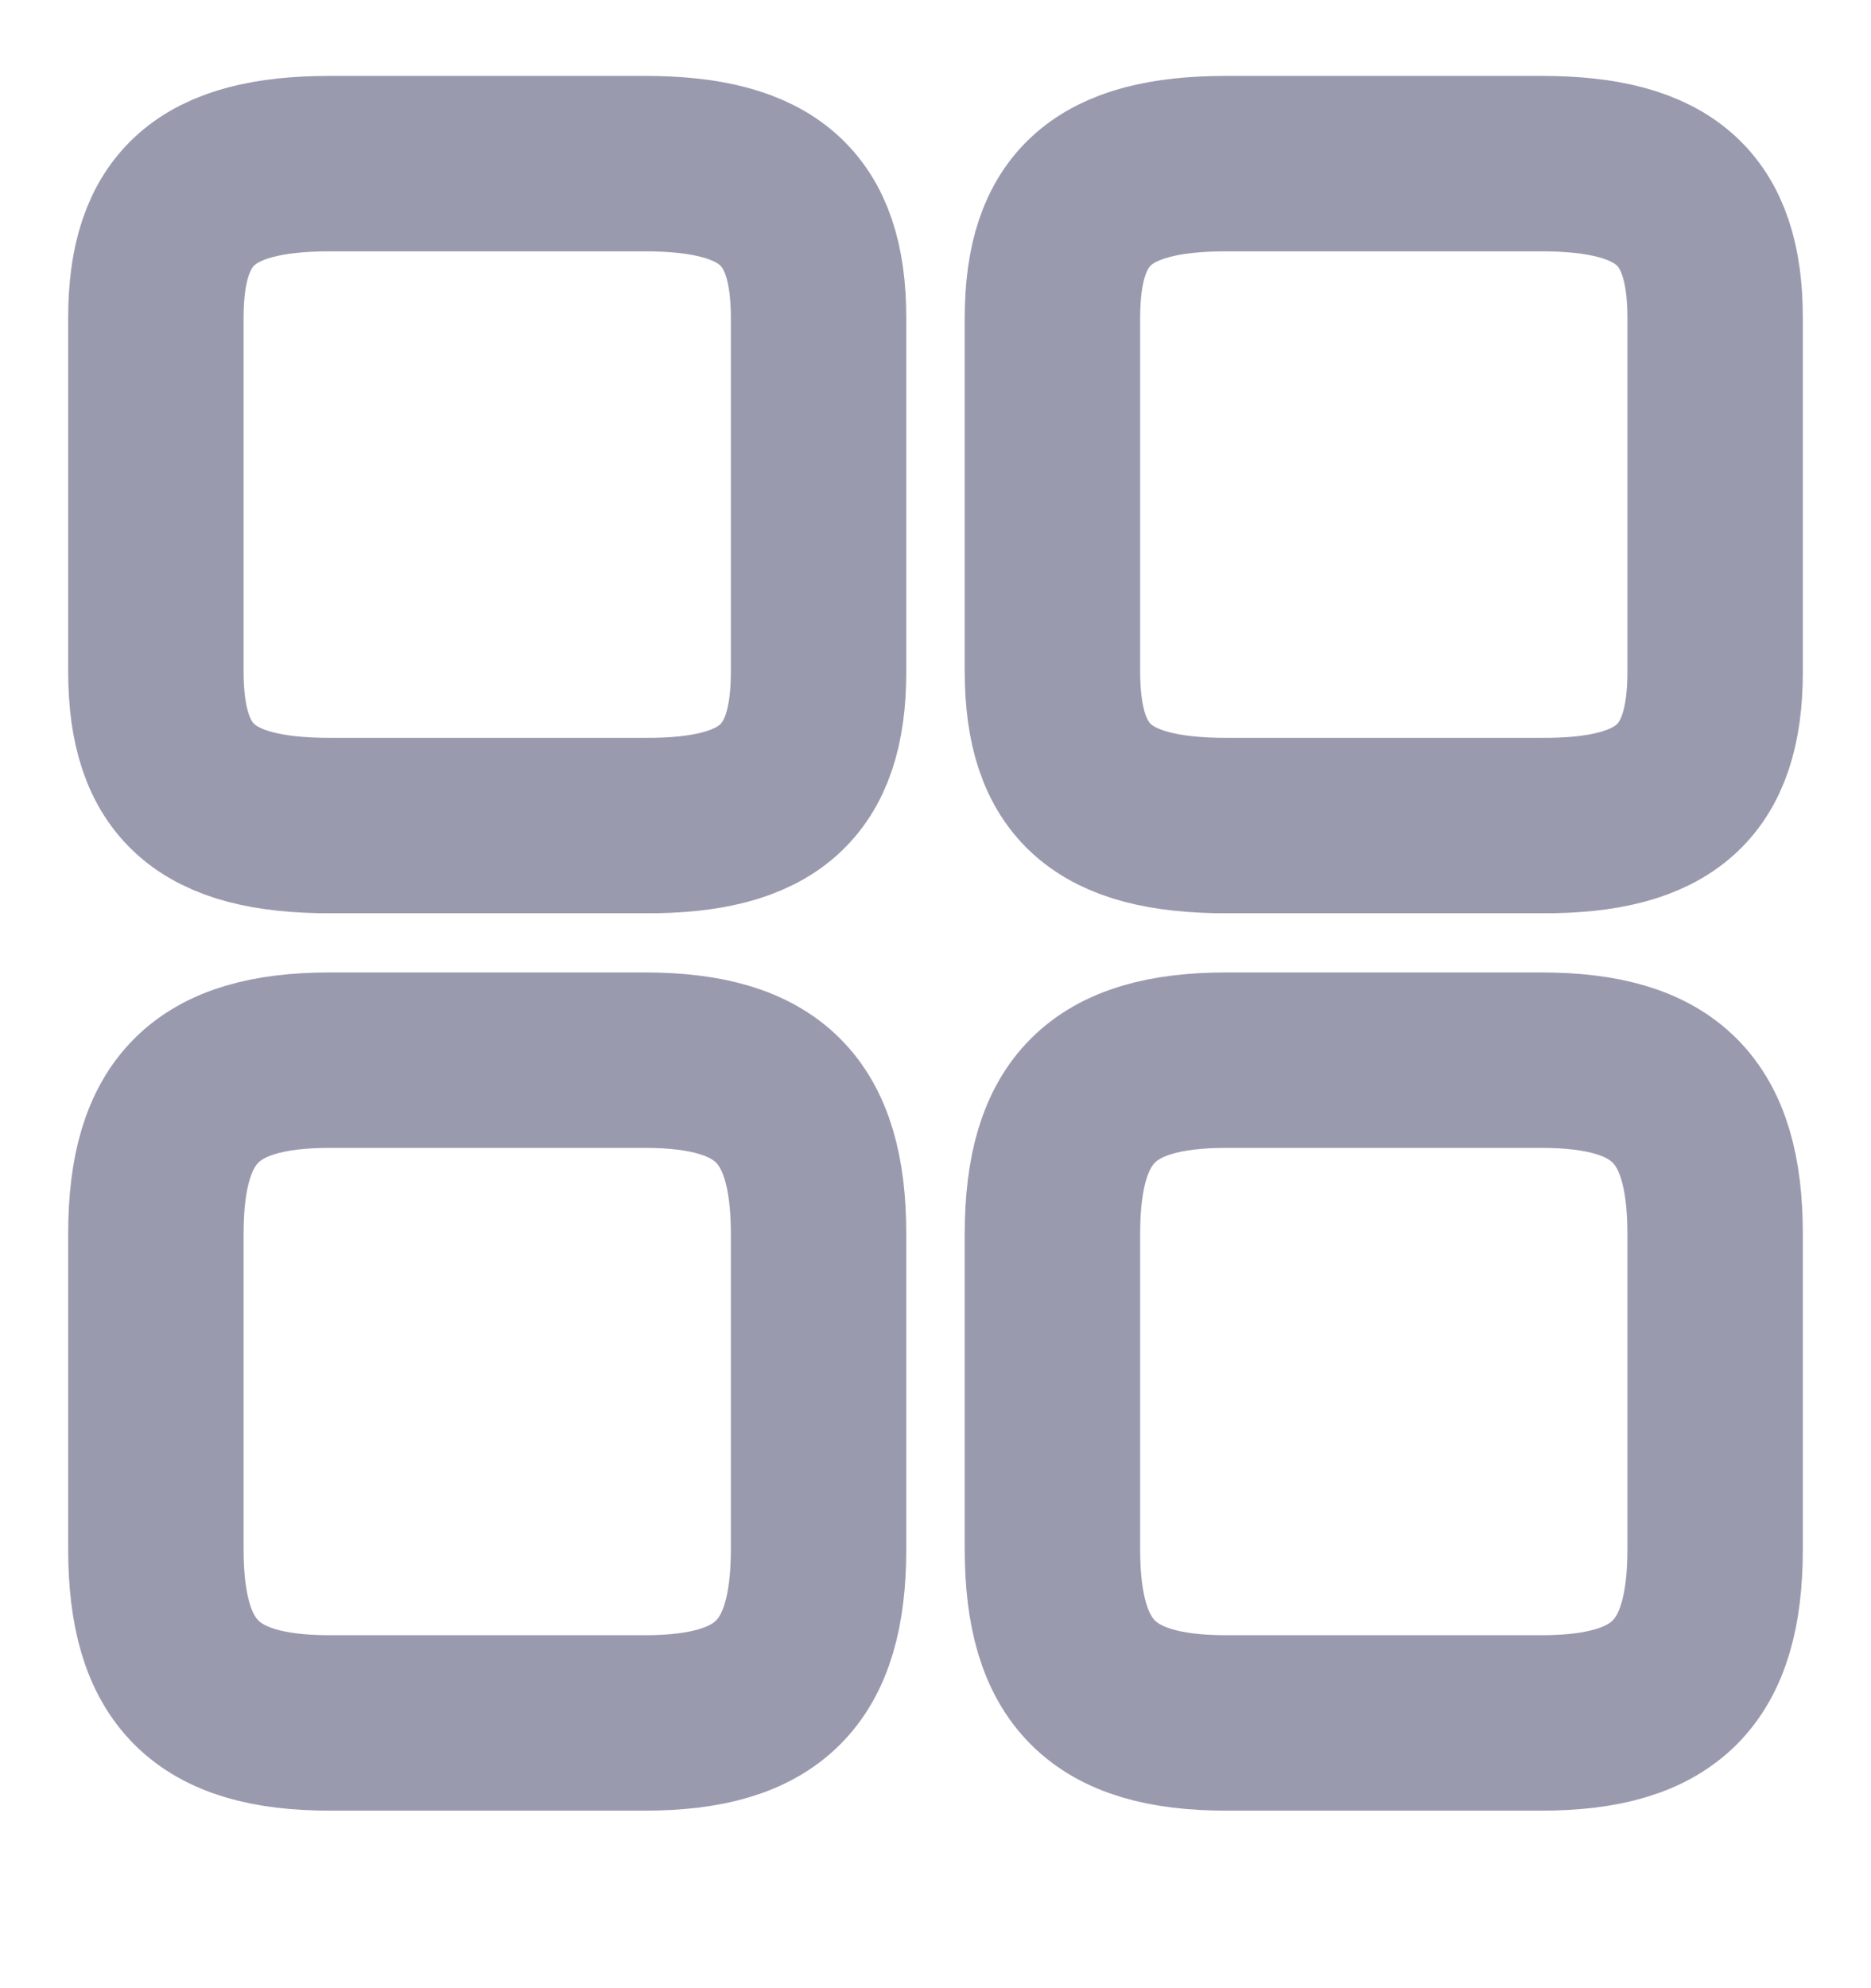 <svg width="16" height="17" viewBox="0 0 16 17" fill="none" xmlns="http://www.w3.org/2000/svg">
<path d="M14.667 5.745V2.719C14.667 1.779 14.24 1.399 13.18 1.399H10.487C9.427 1.399 9 1.779 9 2.719V5.739C9 6.685 9.427 7.059 10.487 7.059H13.18C14.24 7.065 14.667 6.685 14.667 5.745Z" stroke="#9A9AAF" stroke-width="1.5" stroke-linecap="round" stroke-linejoin="round"/>
<path d="M14.667 13.245V10.552C14.667 9.492 14.24 9.065 13.18 9.065H10.487C9.427 9.065 9 9.492 9 10.552V13.245C9 14.305 9.427 14.732 10.487 14.732H13.18C14.24 14.732 14.667 14.305 14.667 13.245Z" stroke="#9A9AAF" stroke-width="1.5" stroke-linecap="round" stroke-linejoin="round"/>
<path d="M7 5.745V2.719C7 1.779 6.573 1.399 5.513 1.399H2.82C1.76 1.399 1.333 1.779 1.333 2.719V5.739C1.333 6.685 1.76 7.059 2.82 7.059H5.513C6.573 7.065 7 6.685 7 5.745Z" stroke="#9A9AAF" stroke-width="1.5" stroke-linecap="round" stroke-linejoin="round"/>
<path d="M7 13.245V10.552C7 9.492 6.573 9.065 5.513 9.065H2.82C1.76 9.065 1.333 9.492 1.333 10.552V13.245C1.333 14.305 1.76 14.732 2.82 14.732H5.513C6.573 14.732 7 14.305 7 13.245Z" stroke="#9A9AAF" stroke-width="1.5" stroke-linecap="round" stroke-linejoin="round"/>
</svg>
